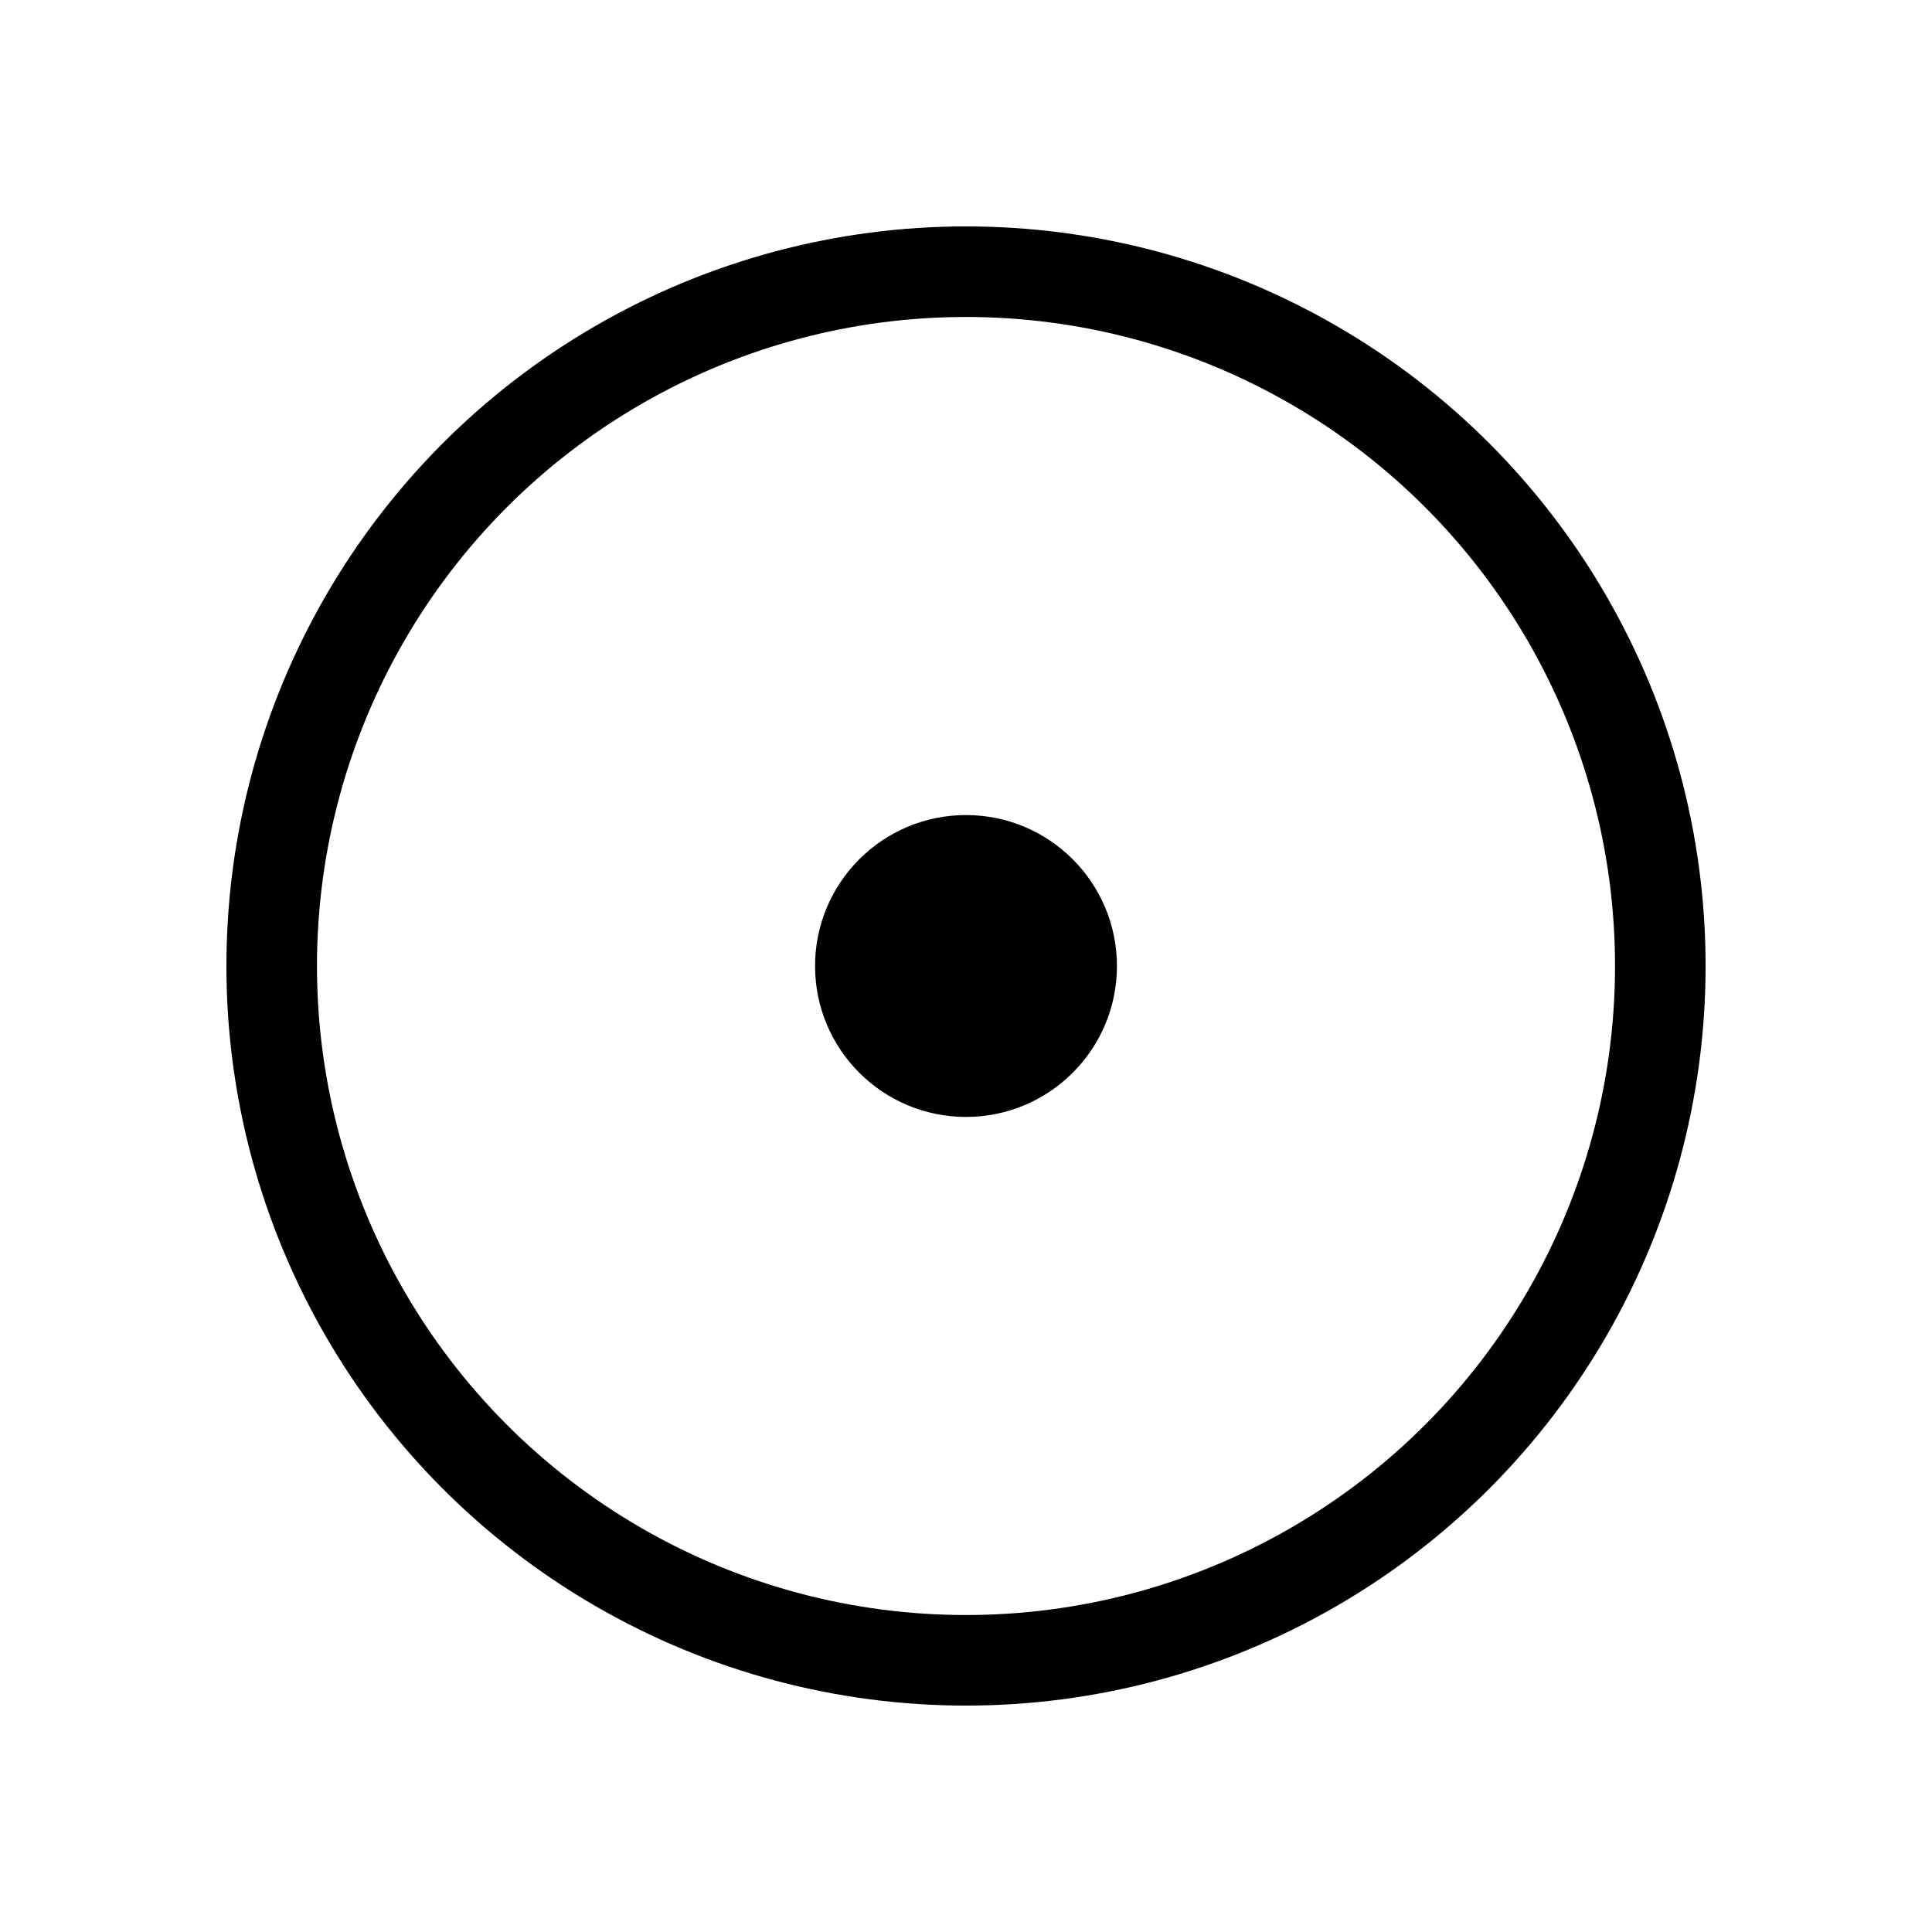 <svg xmlns="http://www.w3.org/2000/svg" width="64" height="64" viewBox="0 0 64 64">
  <circle cx="32" cy="32" r="23" fill="none" stroke="#000" stroke-width="3"/>
  <circle cx="32" cy="32" r="5" fill="#000"/>
</svg>
